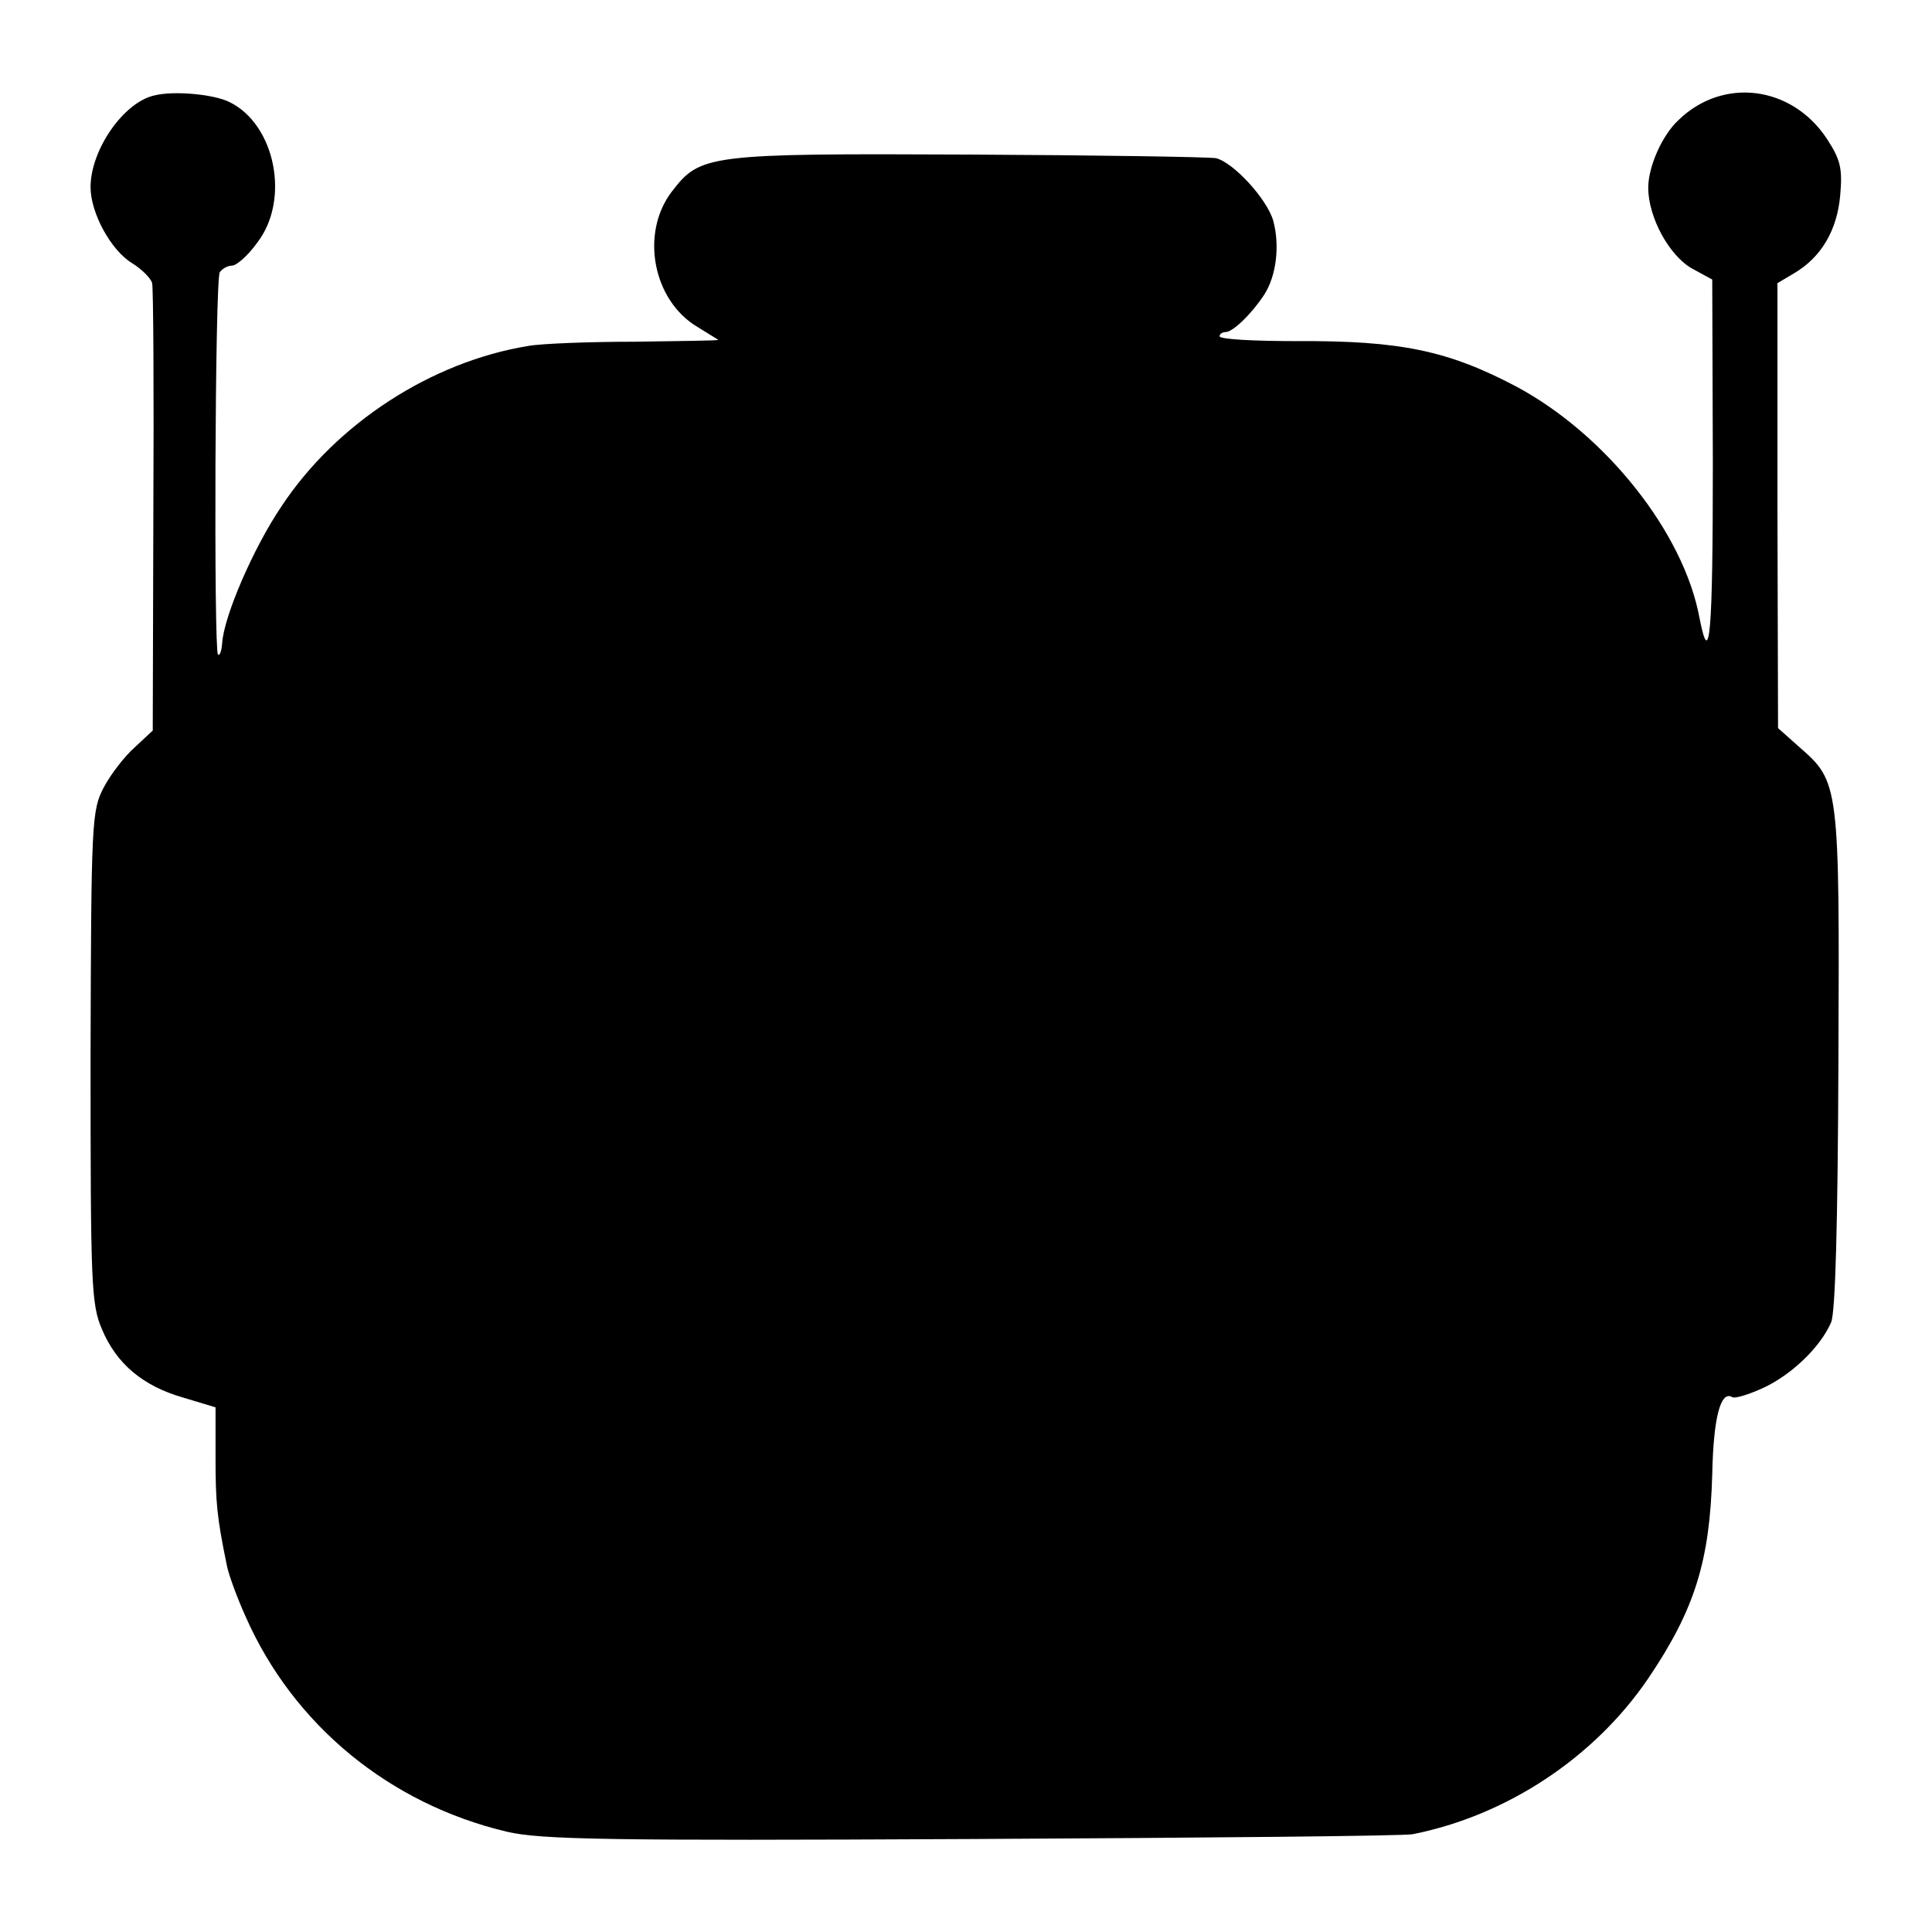 <?xml version="1.0" standalone="no"?>
<!DOCTYPE svg PUBLIC "-//W3C//DTD SVG 20010904//EN"
 "http://www.w3.org/TR/2001/REC-SVG-20010904/DTD/svg10.dtd">
<svg version="1.0" xmlns="http://www.w3.org/2000/svg"
 width="320pt" height="320pt" viewBox="0 0 320 320"
 preserveAspectRatio="xMidYMid meet">
<g transform="translate(0,320) scale(0.1,-0.1)"
fill="#000000" stroke="none">
<path d="M256 3042 c-51 -11 -106 -90 -106 -152 0 -43 34 -105 69 -126 16 -10
31 -25 33 -33 2 -9 3 -179 2 -379 l-1 -362 -30 -28 c-17 -15 -40 -45 -51 -66
-20 -38 -21 -54 -22 -446 0 -379 1 -410 19 -452 24 -57 68 -94 135 -113 l53
-16 0 -82 c0 -75 2 -99 19 -181 3 -15 17 -53 31 -84 79 -179 238 -310 433
-356 56 -13 167 -15 770 -12 388 2 716 5 730 8 156 31 301 127 390 258 77 114
102 194 106 338 2 95 14 139 33 128 4 -3 27 4 51 15 46 21 95 67 113 109 7 17
11 164 12 435 2 456 1 460 -64 517 l-36 32 -1 368 0 369 27 16 c46 27 72 72
77 130 4 45 0 59 -22 93 -58 88 -172 103 -246 31 -27 -25 -50 -77 -50 -112 0
-49 35 -113 73 -134 l33 -18 1 -303 c0 -284 -5 -345 -22 -258 -26 142 -156
305 -304 384 -112 59 -191 76 -363 75 -71 0 -128 3 -128 8 0 4 5 7 10 7 12 0
43 30 64 62 20 31 26 81 15 122 -10 36 -66 97 -95 104 -11 2 -194 5 -409 6
-433 2 -445 0 -492 -61 -53 -69 -32 -181 43 -225 18 -11 34 -21 34 -21 0 -1
-62 -2 -138 -3 -75 0 -155 -3 -177 -7 -160 -26 -318 -128 -409 -266 -46 -68
-95 -181 -98 -226 -1 -13 -4 -22 -7 -19 -7 7 -5 620 3 633 4 6 13 11 20 11 8
0 27 17 42 38 55 71 30 196 -46 233 -26 13 -92 19 -124 11z"/>
</g>
</svg>
